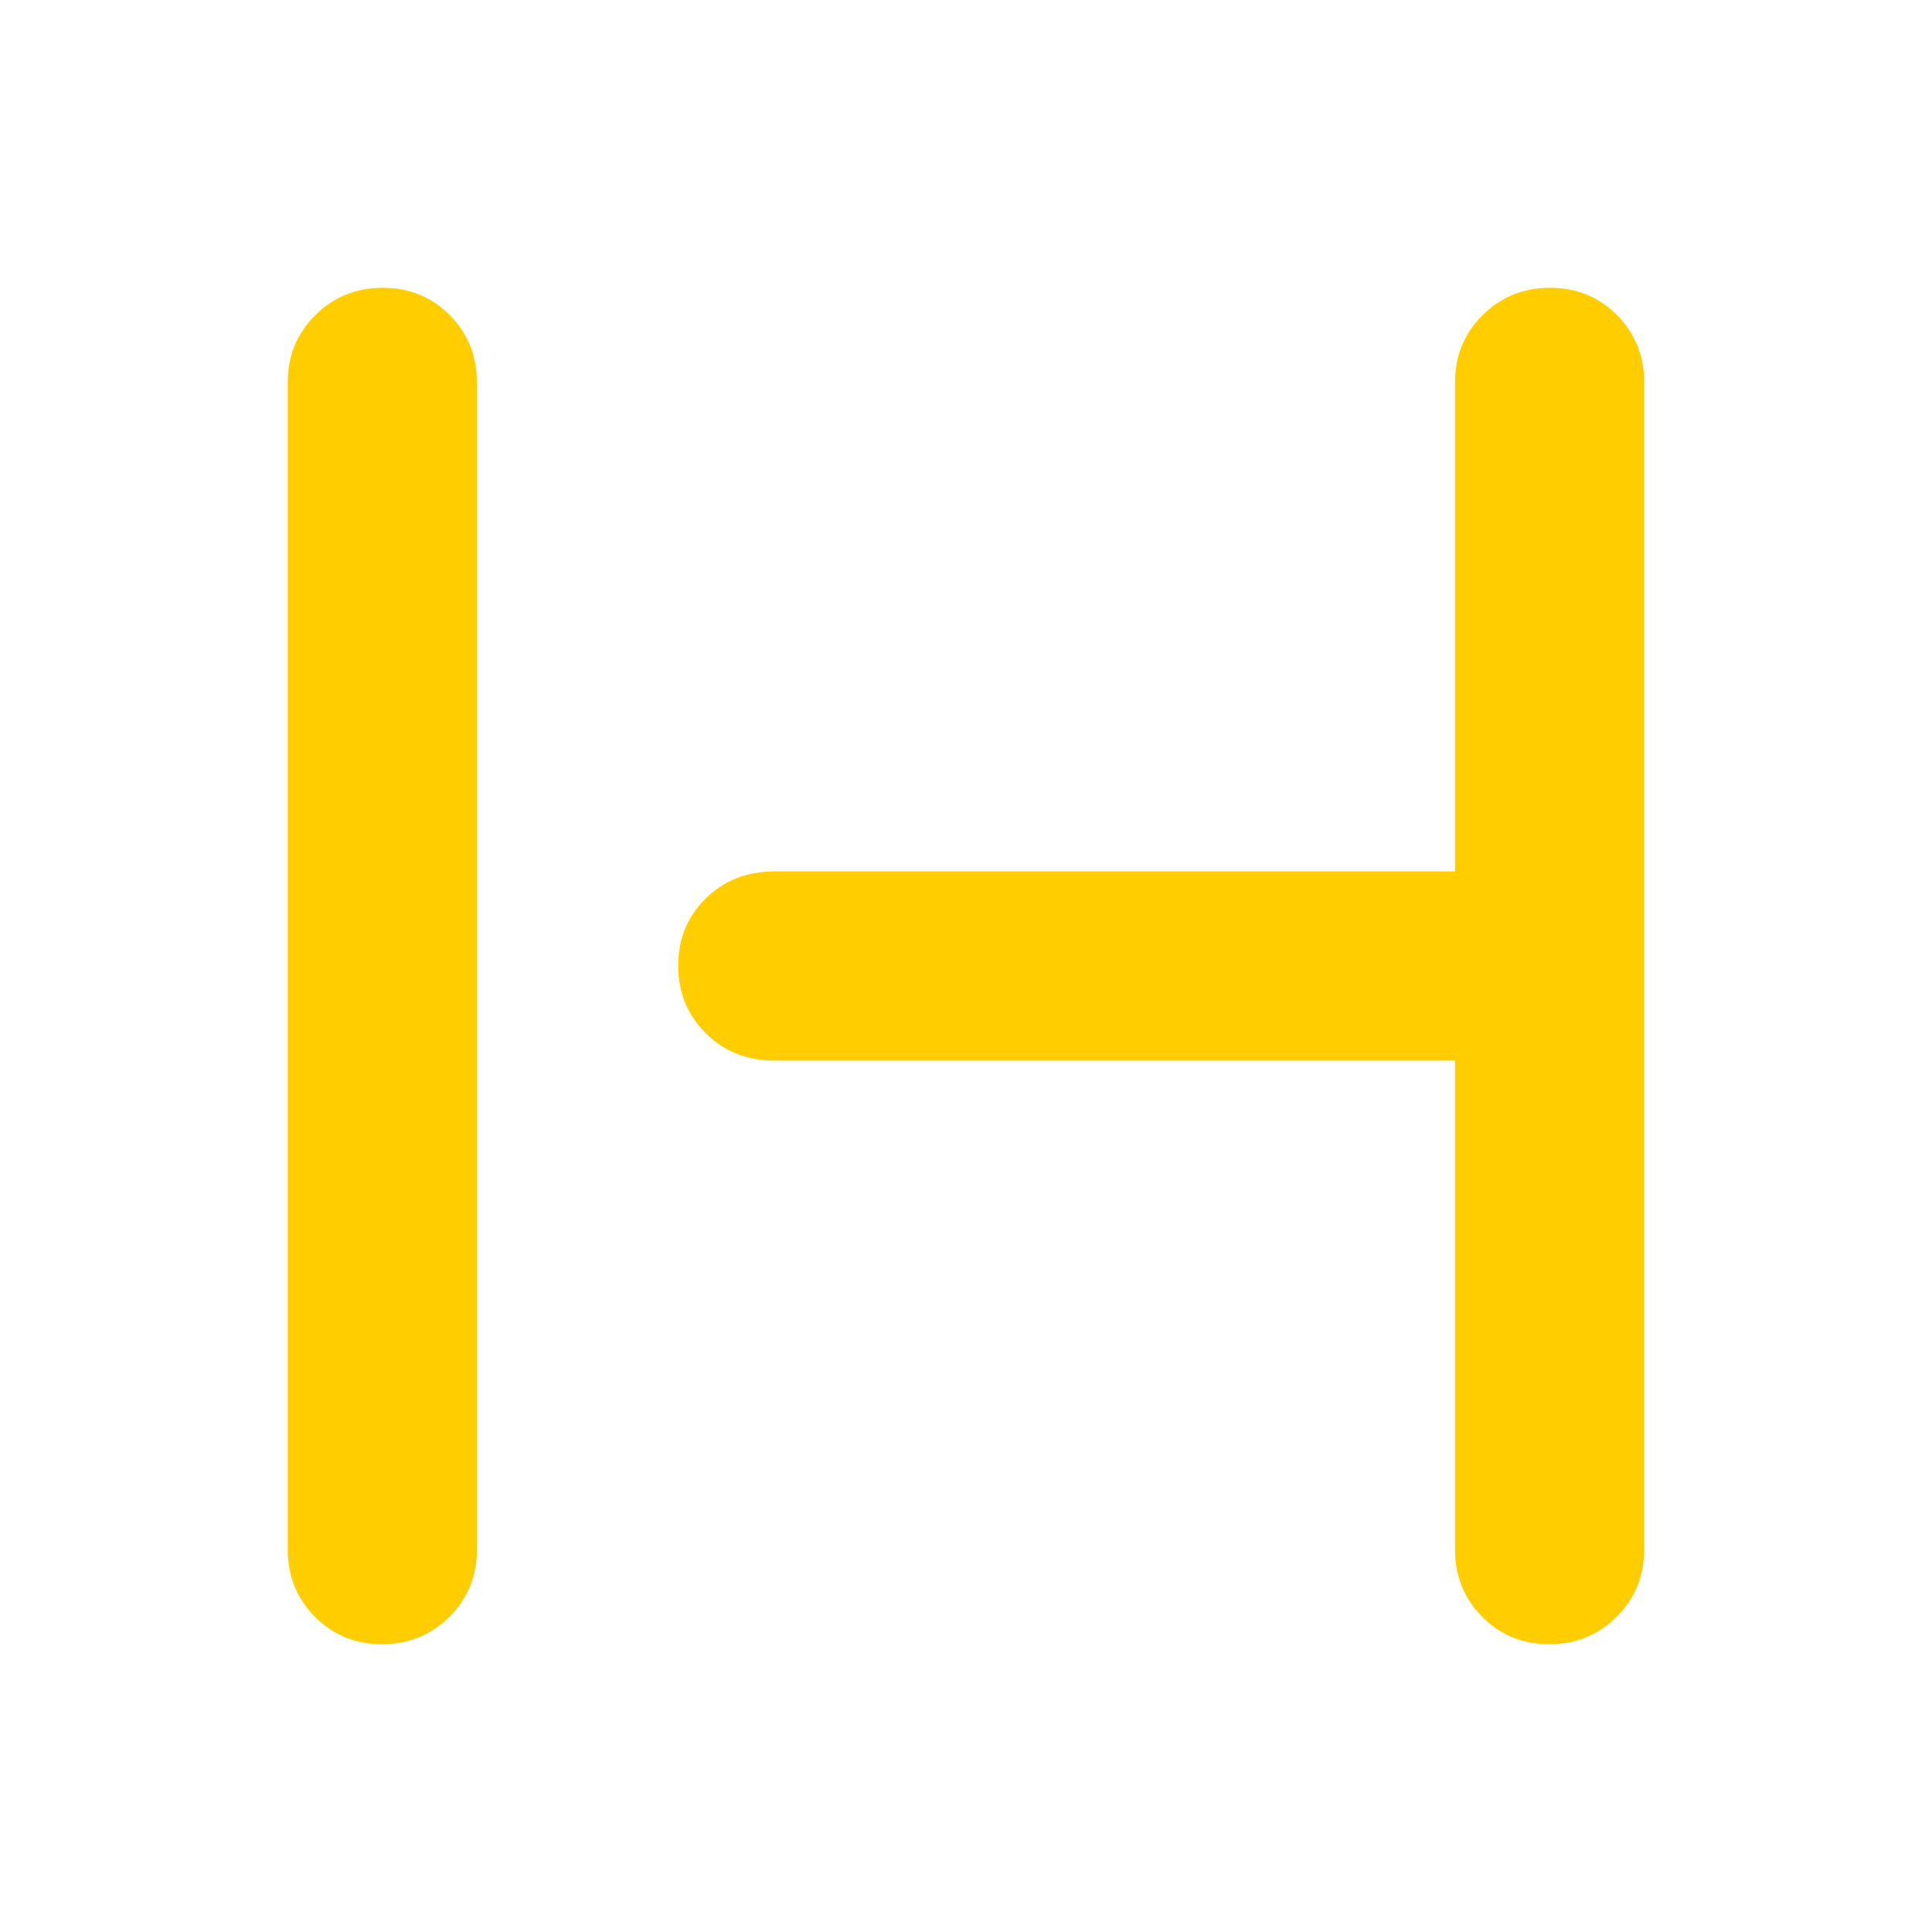 <svg xmlns="http://www.w3.org/2000/svg" height="48" viewBox="0 -960 960 960" width="48"><path fill="rgb(255, 205, 0)" d="M189.82-143q-19.82 0-33.32-13.63Q143-170.25 143-190v-580q0-19.75 13.68-33.38Q170.35-817 190.18-817q19.82 0 33.32 13.62Q237-789.75 237-770v580q0 19.75-13.68 33.37Q209.65-143 189.82-143Zm580 0q-19.82 0-33.32-13.63Q723-170.25 723-190v-243H385q-20.75 0-34.37-13.68Q337-460.35 337-480.18q0-19.82 13.63-33.32Q364.25-527 385-527h338v-243q0-19.75 13.68-33.38Q750.35-817 770.18-817q19.82 0 33.32 13.62Q817-789.75 817-770v580q0 19.75-13.68 33.37Q789.65-143 769.82-143Z"/></svg>